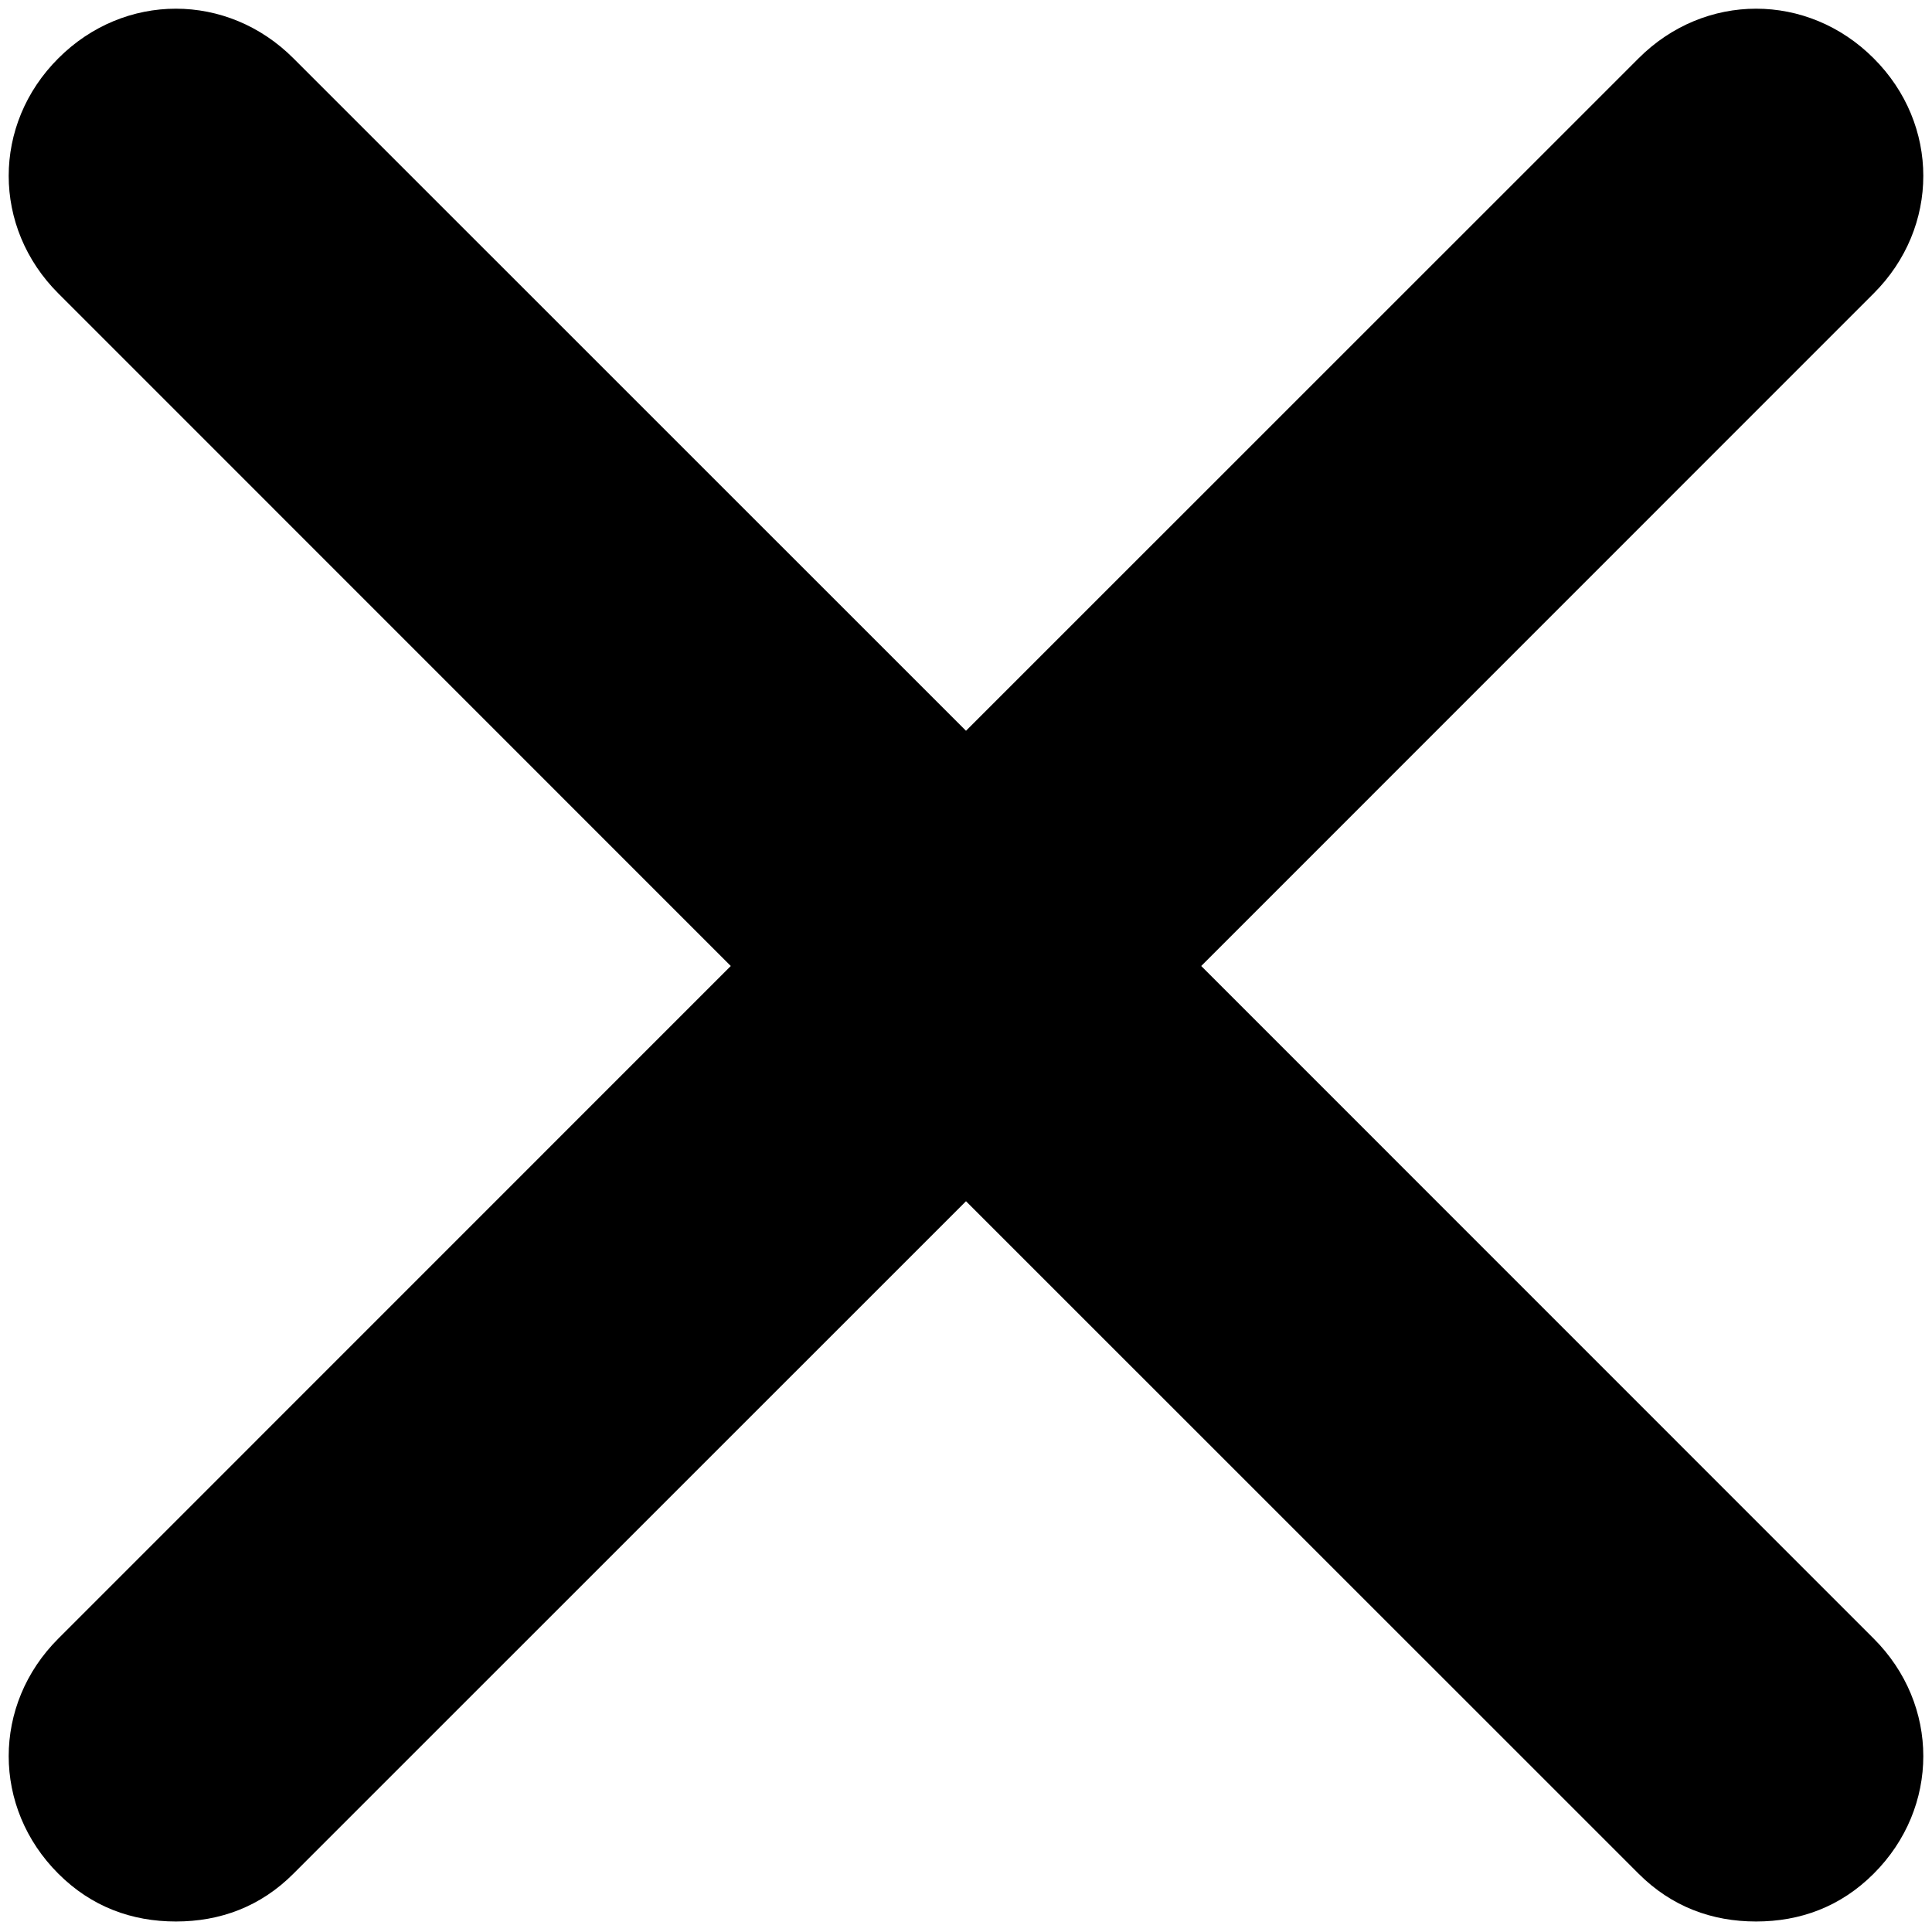 <svg width="16" height="16" viewBox="0 0 16 16" fill="none" xmlns="http://www.w3.org/2000/svg">
<path d="M15.517 13.57C16.065 14.117 16.065 14.97 15.517 15.517C15.243 15.791 14.909 15.913 14.543 15.913C14.178 15.913 13.844 15.791 13.57 15.517L8 9.948L2.43 15.517C2.157 15.791 1.822 15.913 1.457 15.913C1.091 15.913 0.757 15.791 0.483 15.517C-0.065 14.97 -0.065 14.117 0.483 13.57L6.052 8L0.483 2.43C-0.065 1.883 -0.065 1.03 0.483 0.483C1.03 -0.065 1.883 -0.065 2.43 0.483L8 6.052L13.57 0.483C14.117 -0.065 14.97 -0.065 15.517 0.483C16.065 1.03 16.065 1.883 15.517 2.43L9.948 8L15.517 13.57Z" fill="black"/>
</svg>
